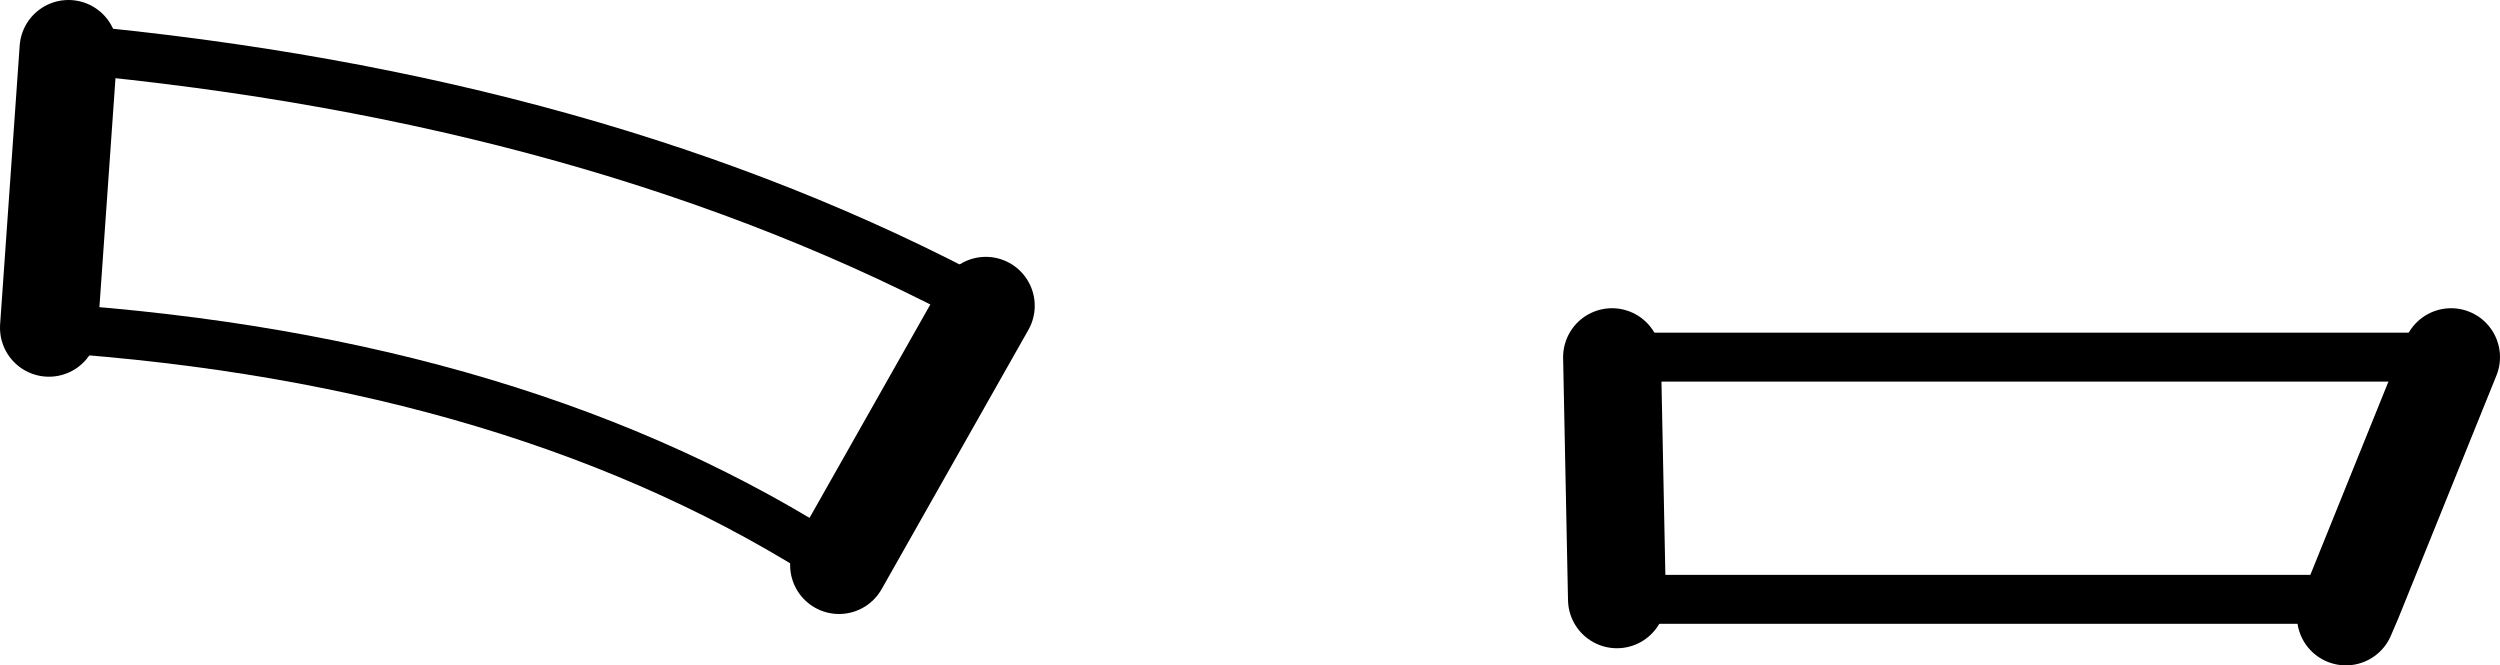 <?xml version="1.0" encoding="UTF-8" standalone="no"?>
<svg xmlns:xlink="http://www.w3.org/1999/xlink" height="13.6px" width="51.1px" xmlns="http://www.w3.org/2000/svg">
  <g transform="matrix(1.0, 0.0, 0.0, 1.0, -175.55, -297.5)">
    <path d="M223.65 309.75 L208.6 309.75 M192.7 309.05 Q186.25 304.85 176.55 304.2" fill="none" stroke="#000000" stroke-linecap="round" stroke-linejoin="round" stroke-width="1.0"/>
    <path d="M223.65 309.75 L225.65 304.8 M208.6 309.75 L208.5 304.8 M223.5 310.1 L223.65 309.75 M195.7 303.75 L192.7 309.05 M176.55 304.2 L176.95 298.5" fill="none" stroke="#000000" stroke-linecap="round" stroke-linejoin="round" stroke-width="2.0"/>
    <path d="M225.65 304.8 L208.5 304.8 M176.95 298.5 Q187.8 299.5 195.7 303.75" fill="none" stroke="#000000" stroke-linecap="round" stroke-linejoin="round" stroke-width="1.0"/>
  </g>
</svg>
